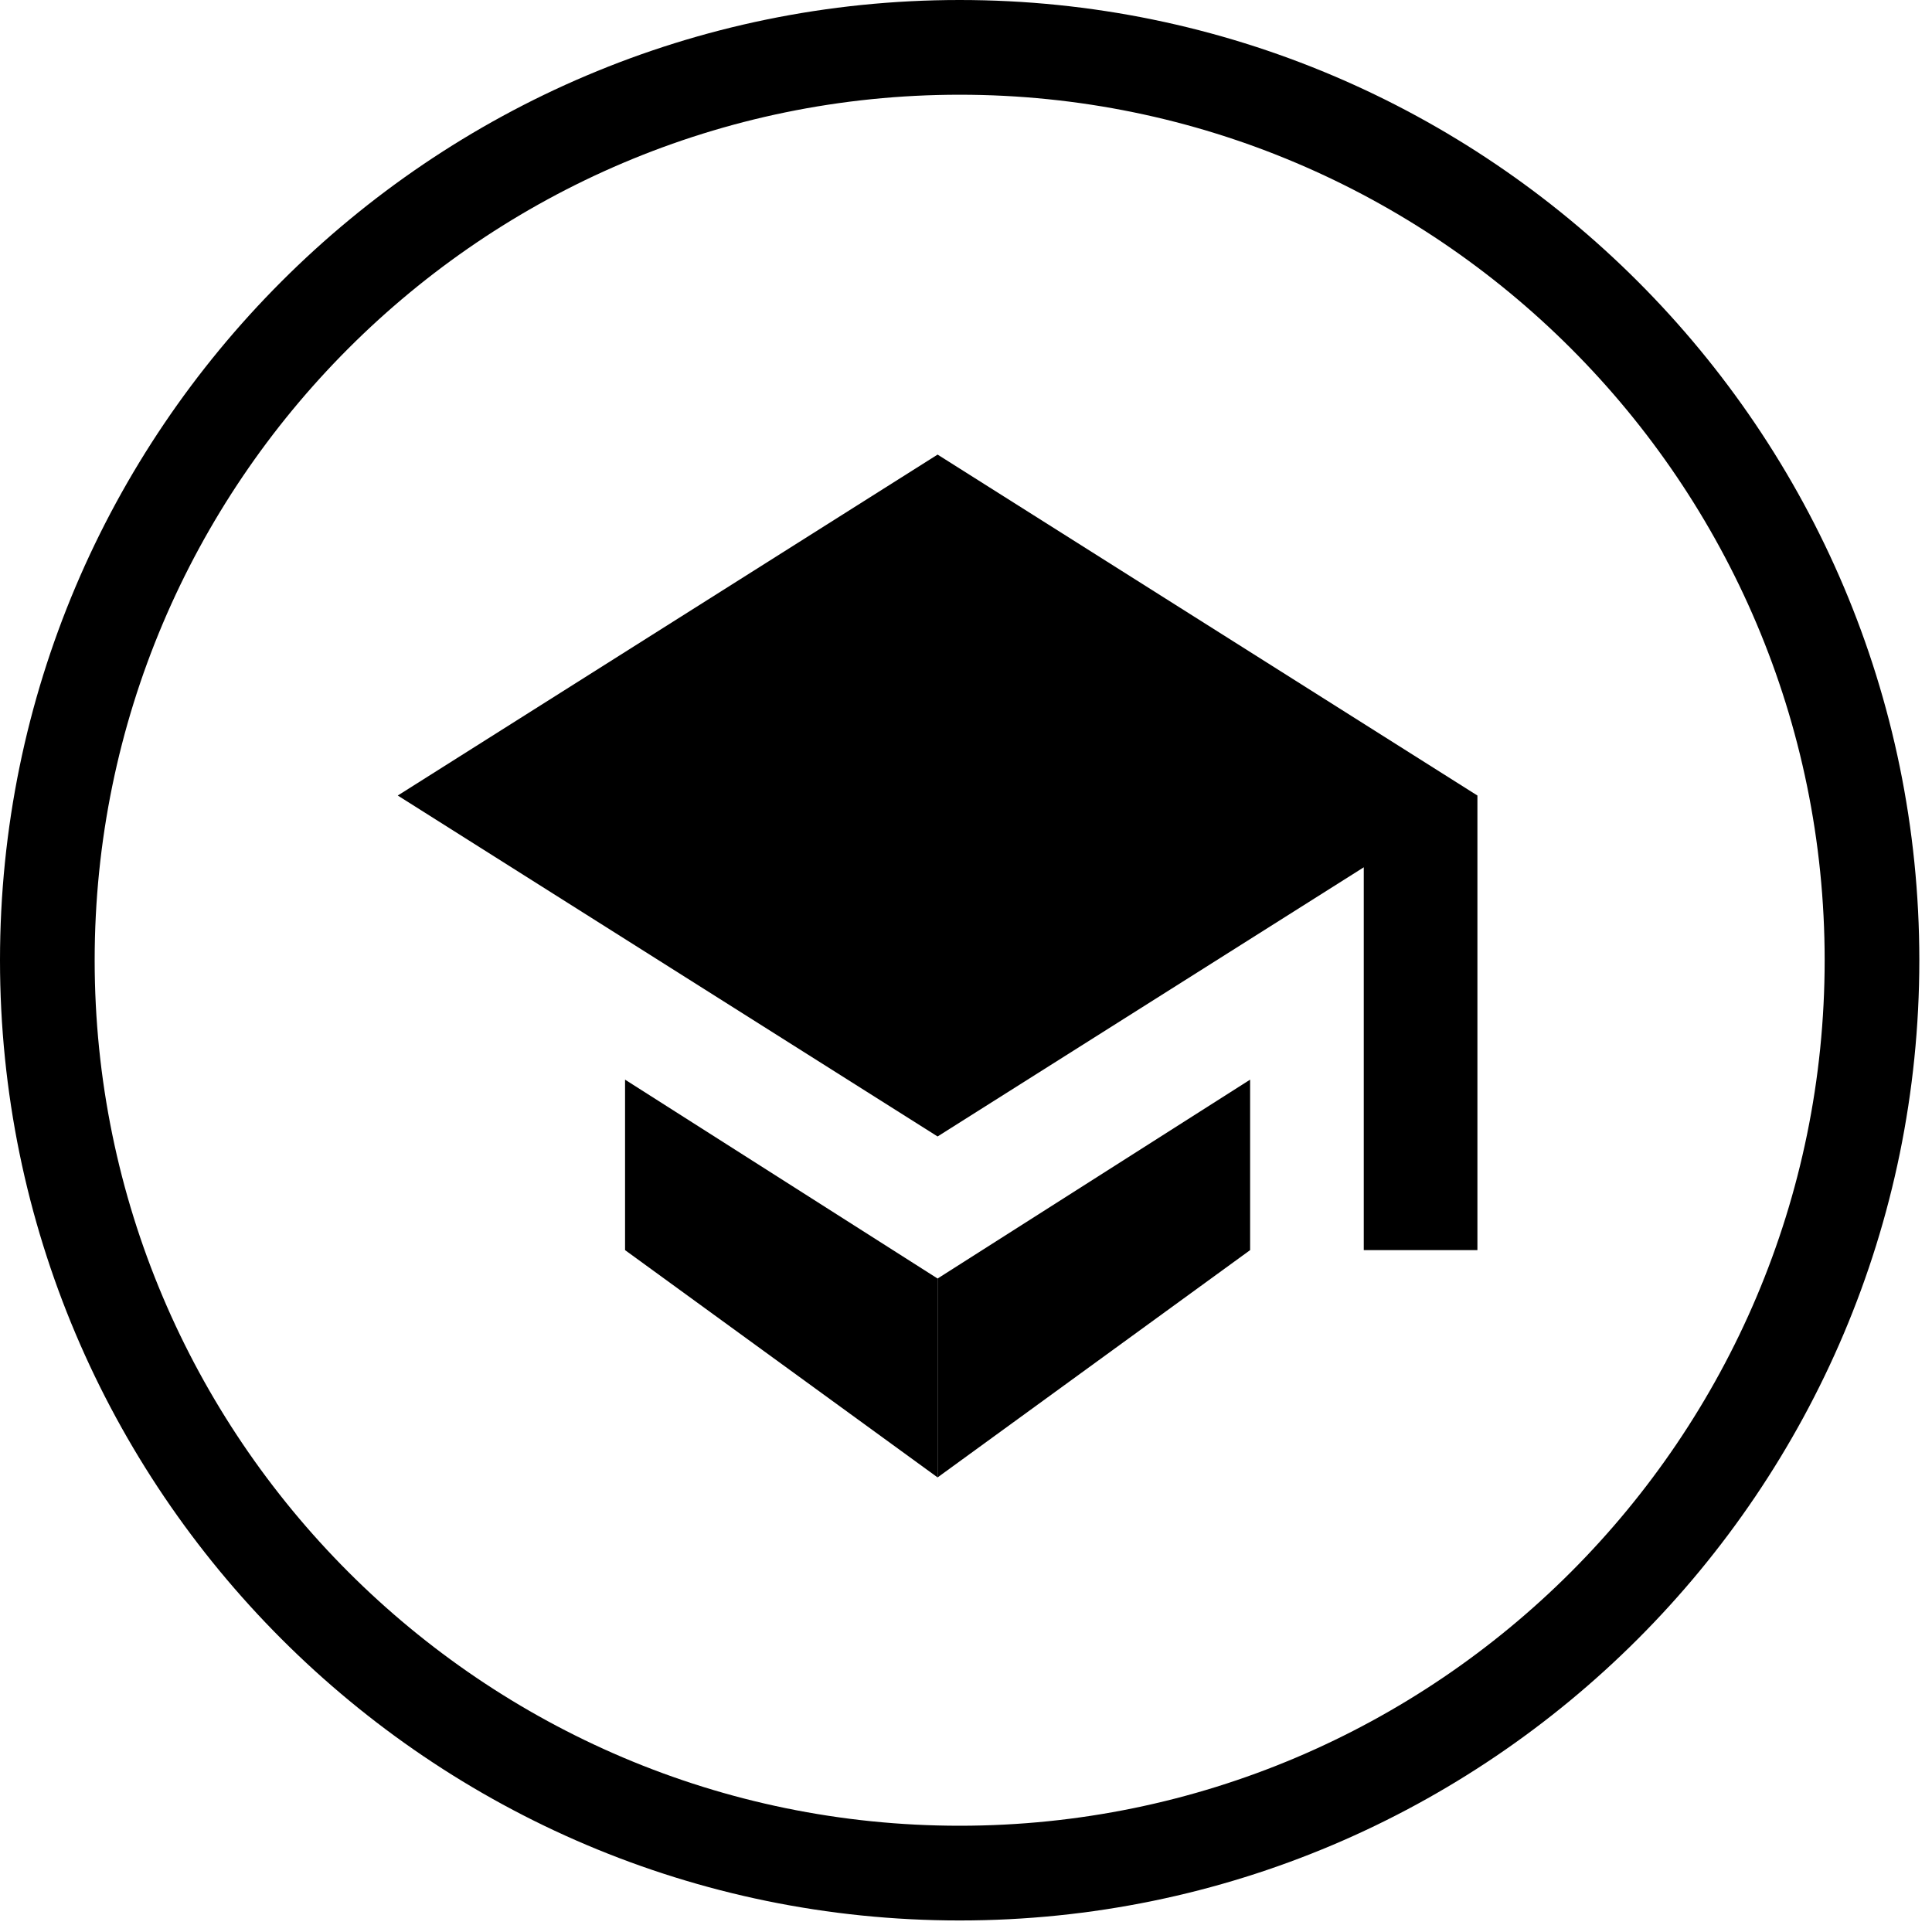 <svg width="34" height="34" viewBox="0 0 34 34" fill="none" xmlns="http://www.w3.org/2000/svg">
<path d="M16.888 0C7.576 0 0 7.581 0 16.898C0 26.216 7.576 33.797 16.888 33.797C26.201 33.797 33.777 26.216 33.777 16.898C33.777 7.581 26.201 0 16.888 0ZM16.888 32.13C8.495 32.13 1.666 25.297 1.666 16.898C1.666 8.5 8.495 1.667 16.888 1.667C25.282 1.667 32.111 8.5 32.111 16.898C32.111 25.297 25.282 32.13 16.888 32.13Z" fill="black"/>
<path d="M16.5 8L26 14L16.5 20L7 14L16.5 8Z" fill="black"/>
<rect x="24" y="14" width="2" height="8" fill="black"/>
<path d="M11 19L16.5 22.5V26L11 22V19Z" fill="black"/>
<path d="M22 19V22L16.5 26V22.5L22 19Z" fill="black"/>
</svg>
